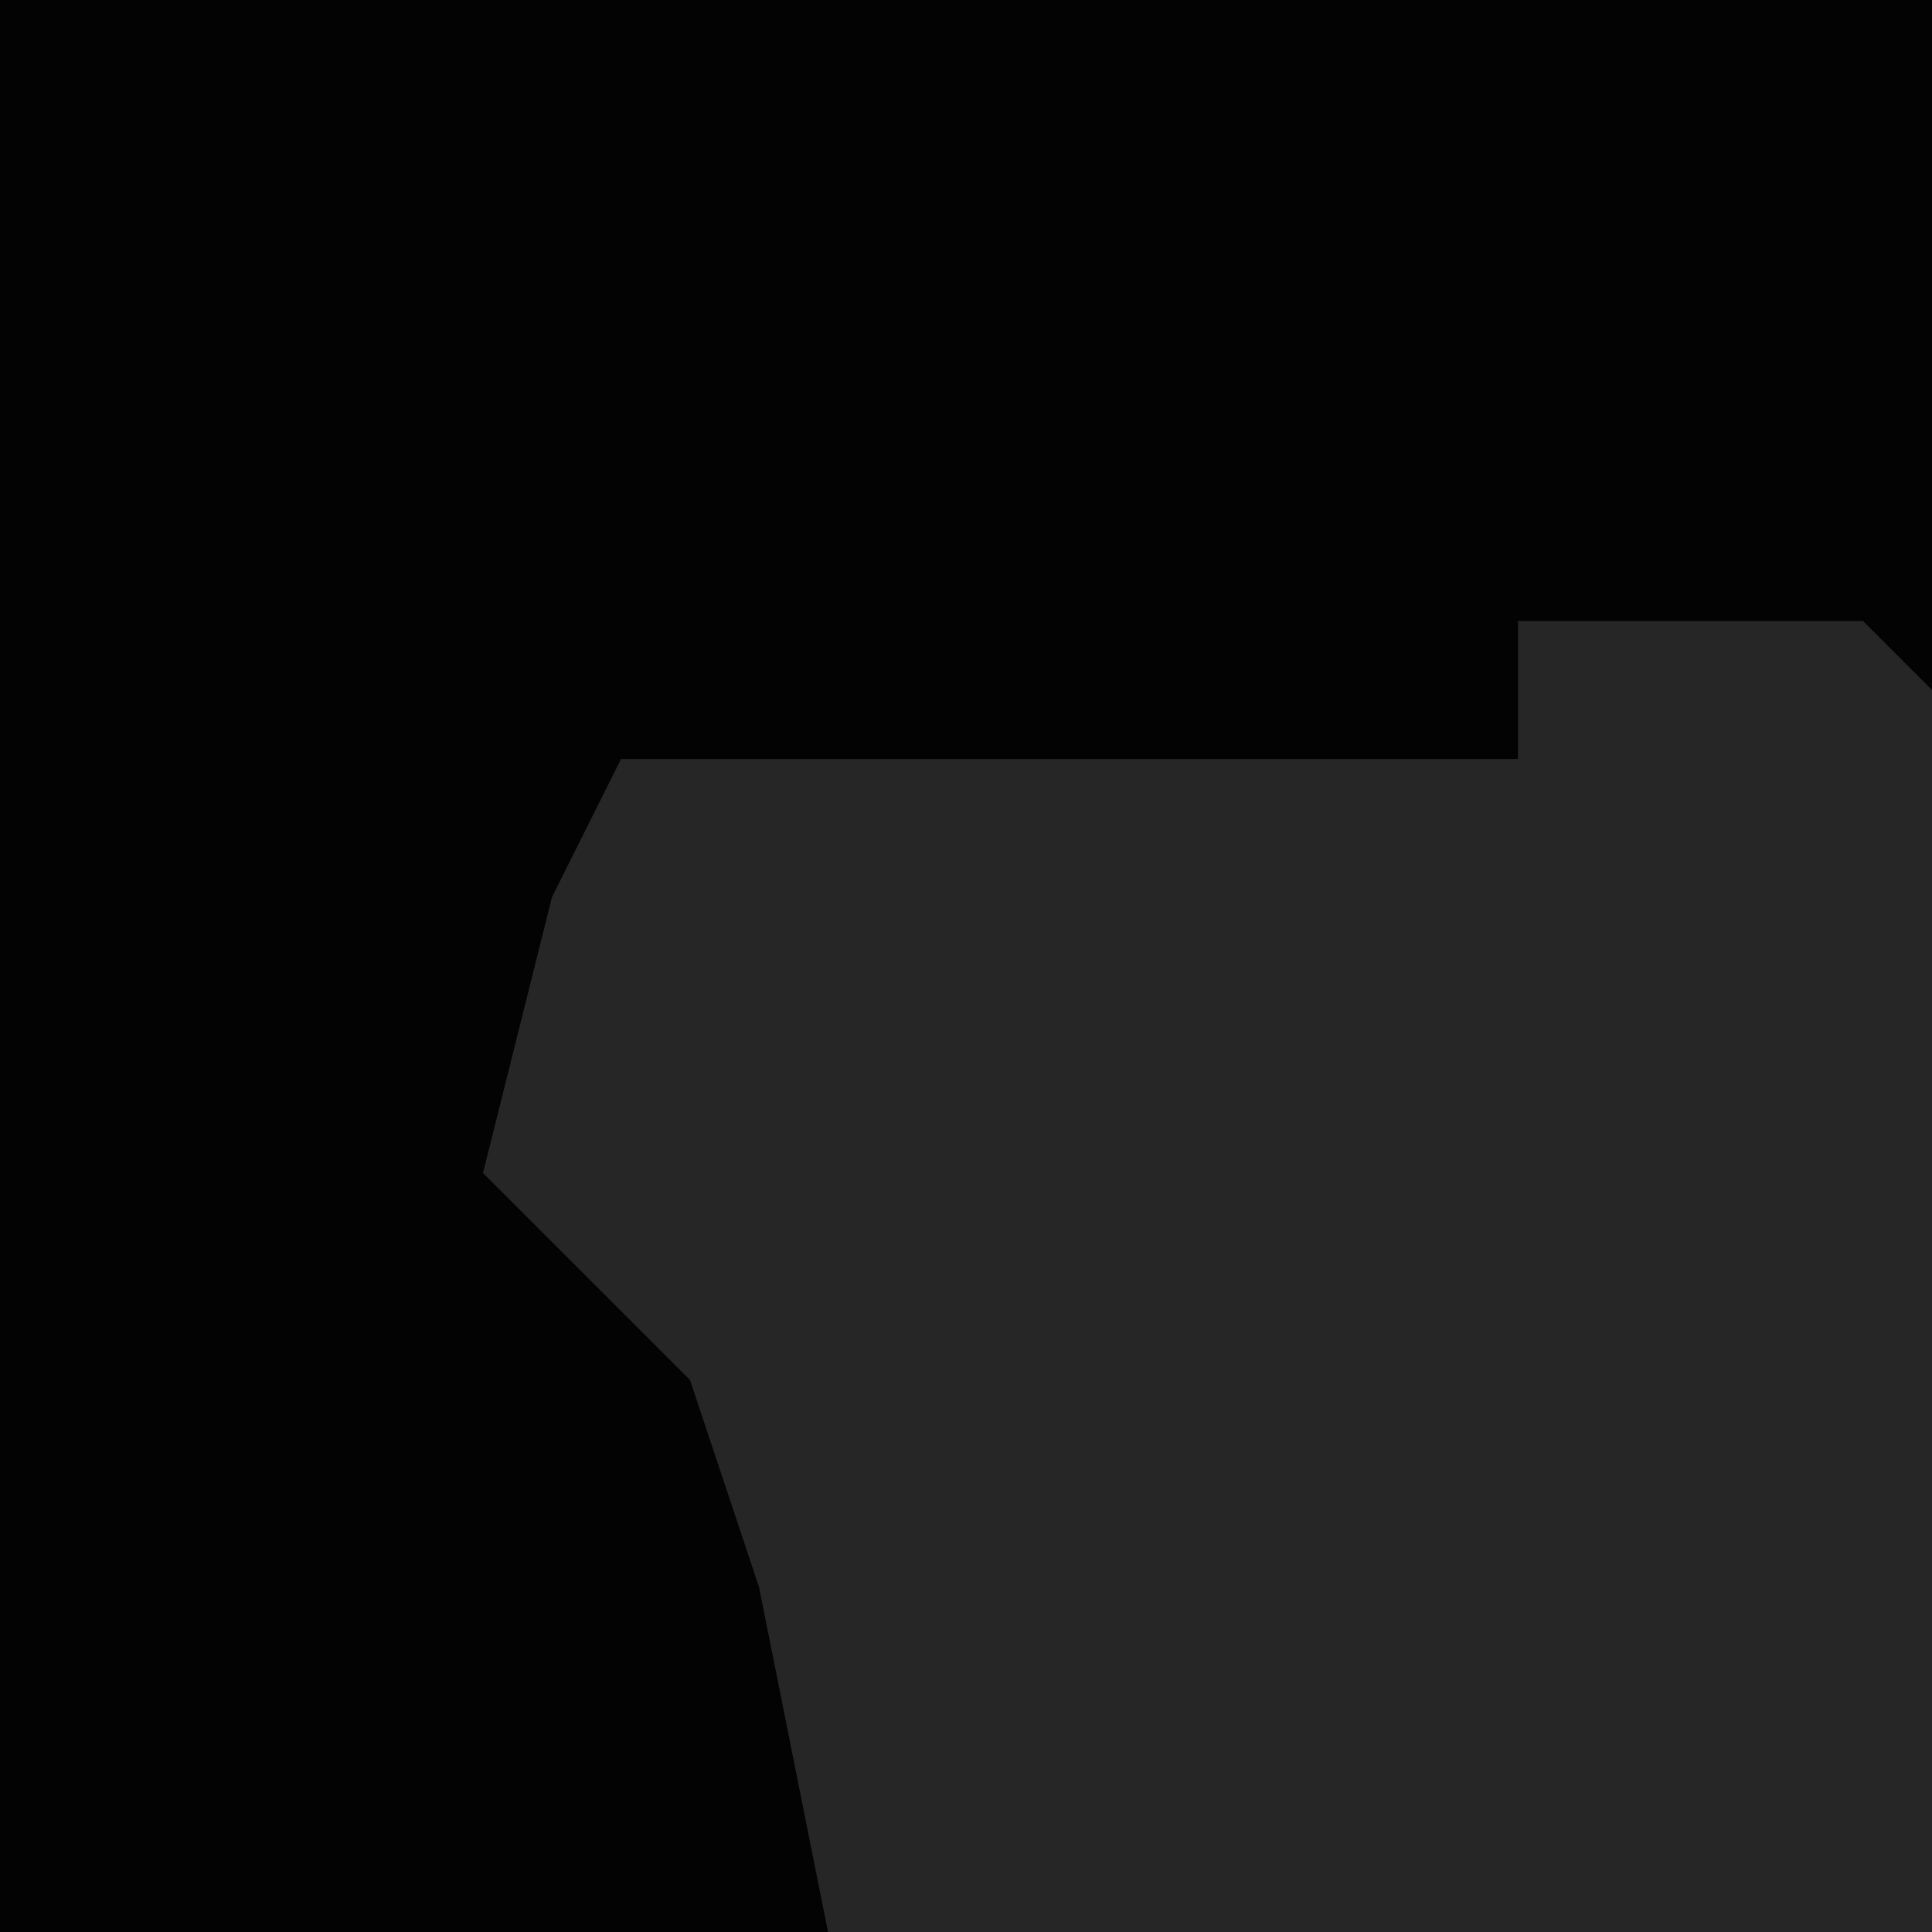 <?xml version="1.0" encoding="UTF-8"?>
<svg version="1.1" xmlns="http://www.w3.org/2000/svg" width="28" height="28">
<path d="M0,0 L28,0 L28,28 L0,28 Z " fill="#030303" transform="translate(0,0)"/>
<path d="M0,0 L5,0 L6,1 L6,19 L-10,19 L-11,14 L-12,11 L-15,8 L-14,4 L-13,2 L0,2 Z " fill="#262626" transform="translate(22,9)"/>
</svg>
